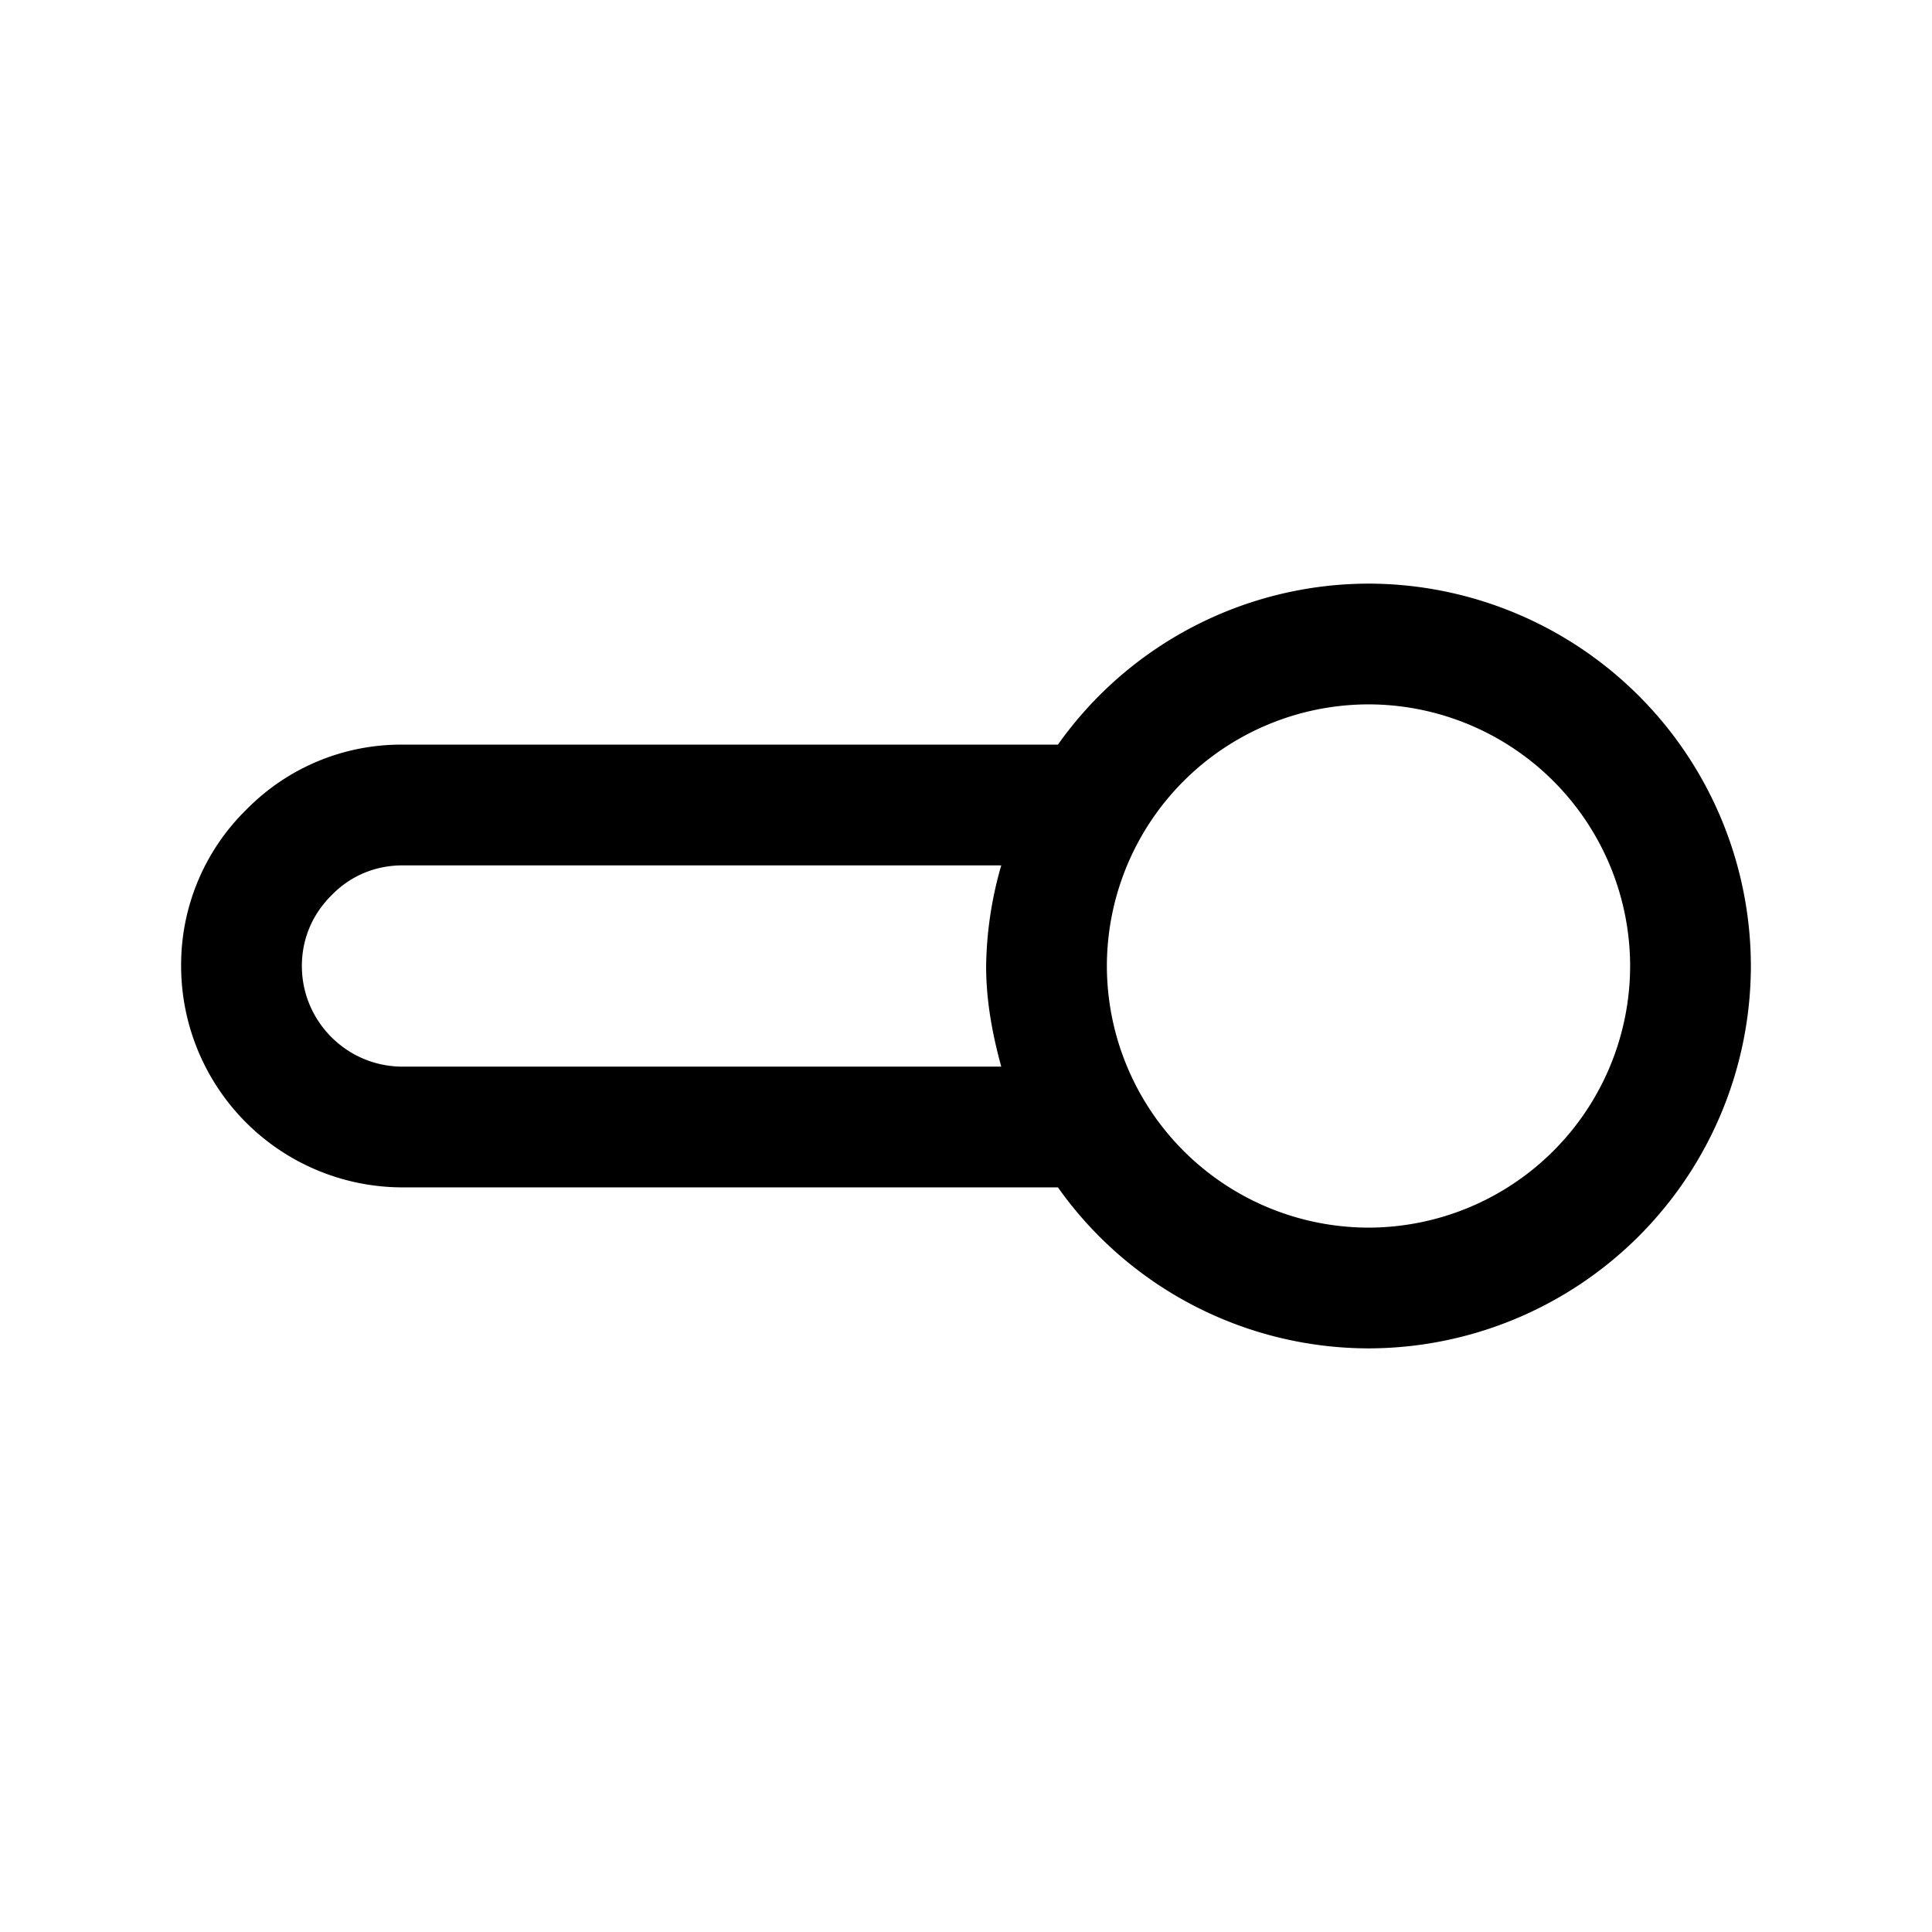 <svg xmlns="http://www.w3.org/2000/svg" width="24" height="24" fill="none"><path fill="currentColor" d="M17 7.25a4.737 4.737 0 0 0-3.858 2H5a2.69 2.69 0 0 0-1.934.802A2.698 2.698 0 0 0 2.25 12 2.752 2.752 0 0 0 5 14.75h8.142a4.737 4.737 0 0 0 3.858 2A4.756 4.756 0 0 0 21.75 12 4.756 4.756 0 0 0 17 7.25m-12 6c-.689 0-1.25-.561-1.25-1.25 0-.335.129-.645.377-.887.229-.234.538-.363.873-.363h7.438A4.7 4.7 0 0 0 12.25 12c0 .436.078.849.188 1.25zm12 2A3.254 3.254 0 0 1 13.75 12 3.254 3.254 0 0 1 17 8.75 3.254 3.254 0 0 1 20.25 12 3.254 3.254 0 0 1 17 15.25"/></svg>
